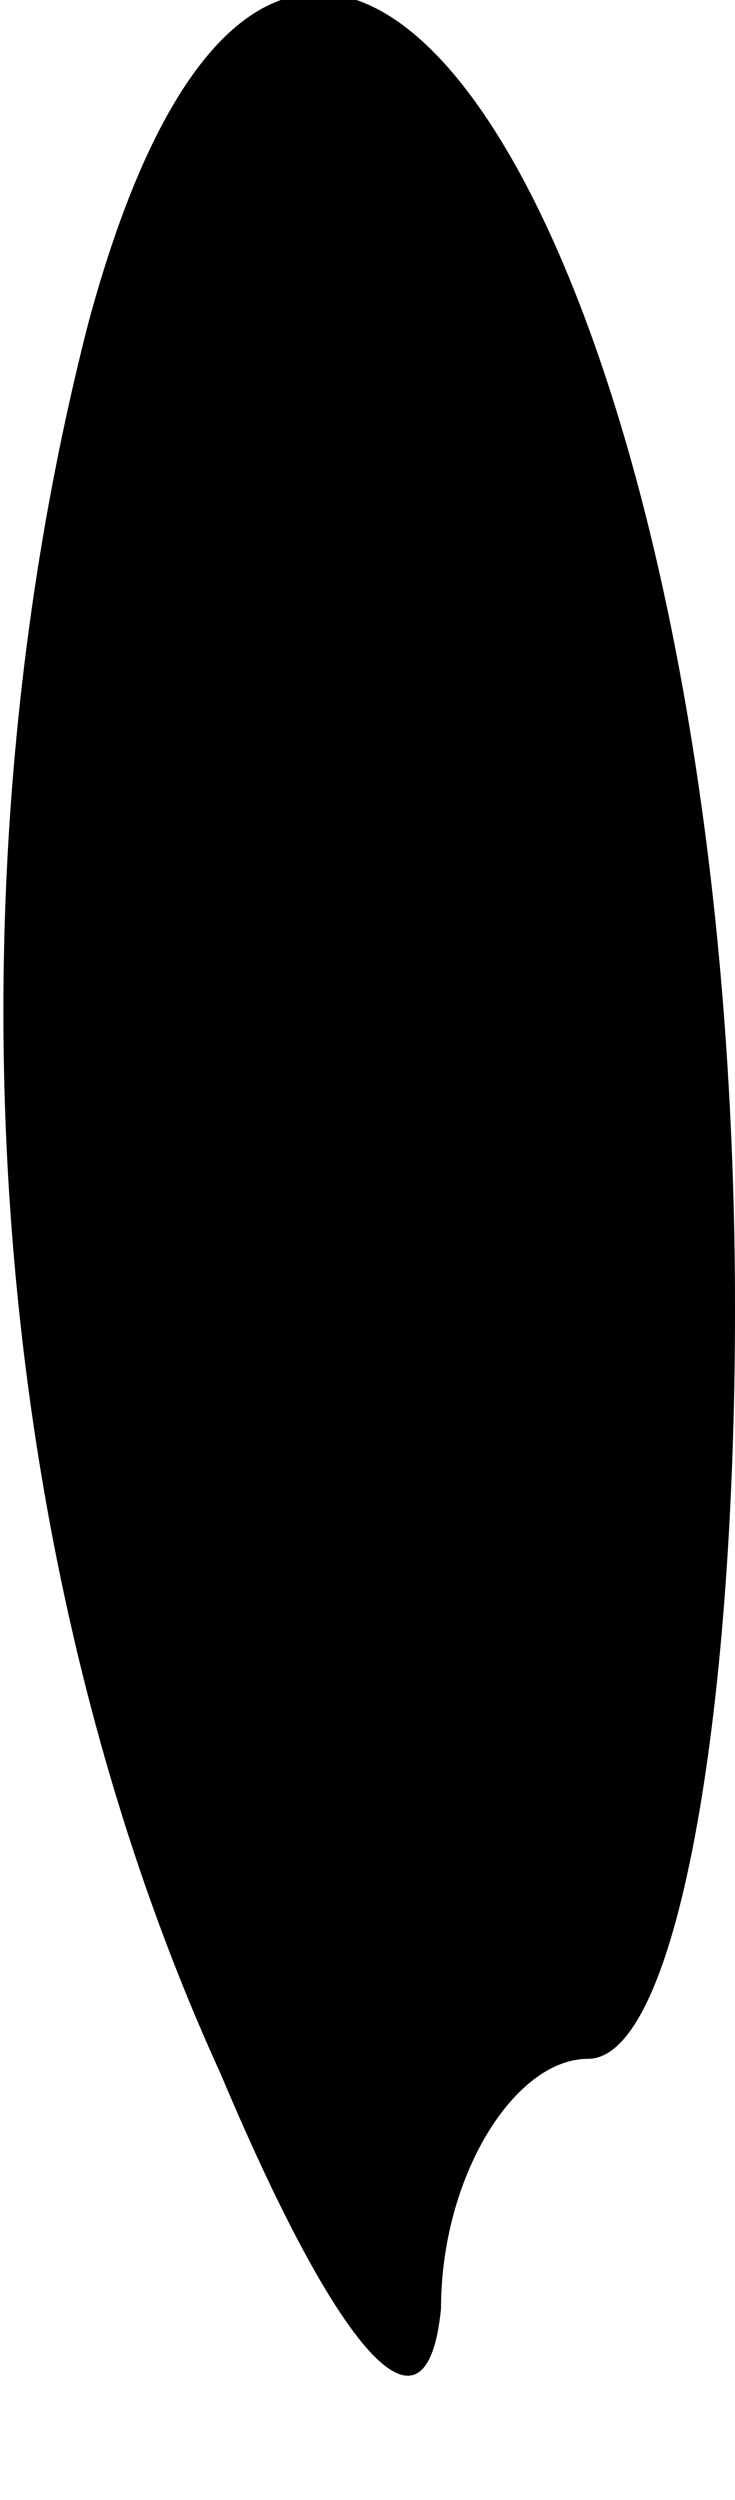 <?xml version="1.0" standalone="no"?>
<!DOCTYPE svg PUBLIC "-//W3C//DTD SVG 20010904//EN"
 "http://www.w3.org/TR/2001/REC-SVG-20010904/DTD/svg10.dtd">
<svg version="1.0" xmlns="http://www.w3.org/2000/svg"
 width="5pt" height="17pt" viewBox="0 0 5 17"
 preserveAspectRatio="xMidYMid meet">
<g transform="translate(0,17) scale(0.1,-0.1)"
fill="#000000" stroke="none">
<path fill="#000000" stroke="none" d="M6 148 c-10 -39 -7 -84 9 -119 8 -19
14 -26 15 -16 0 9 5 17 10 17 6 0 10 23 10 51 0 74 -30 119 -44 67z"/>
</g>
</svg>
